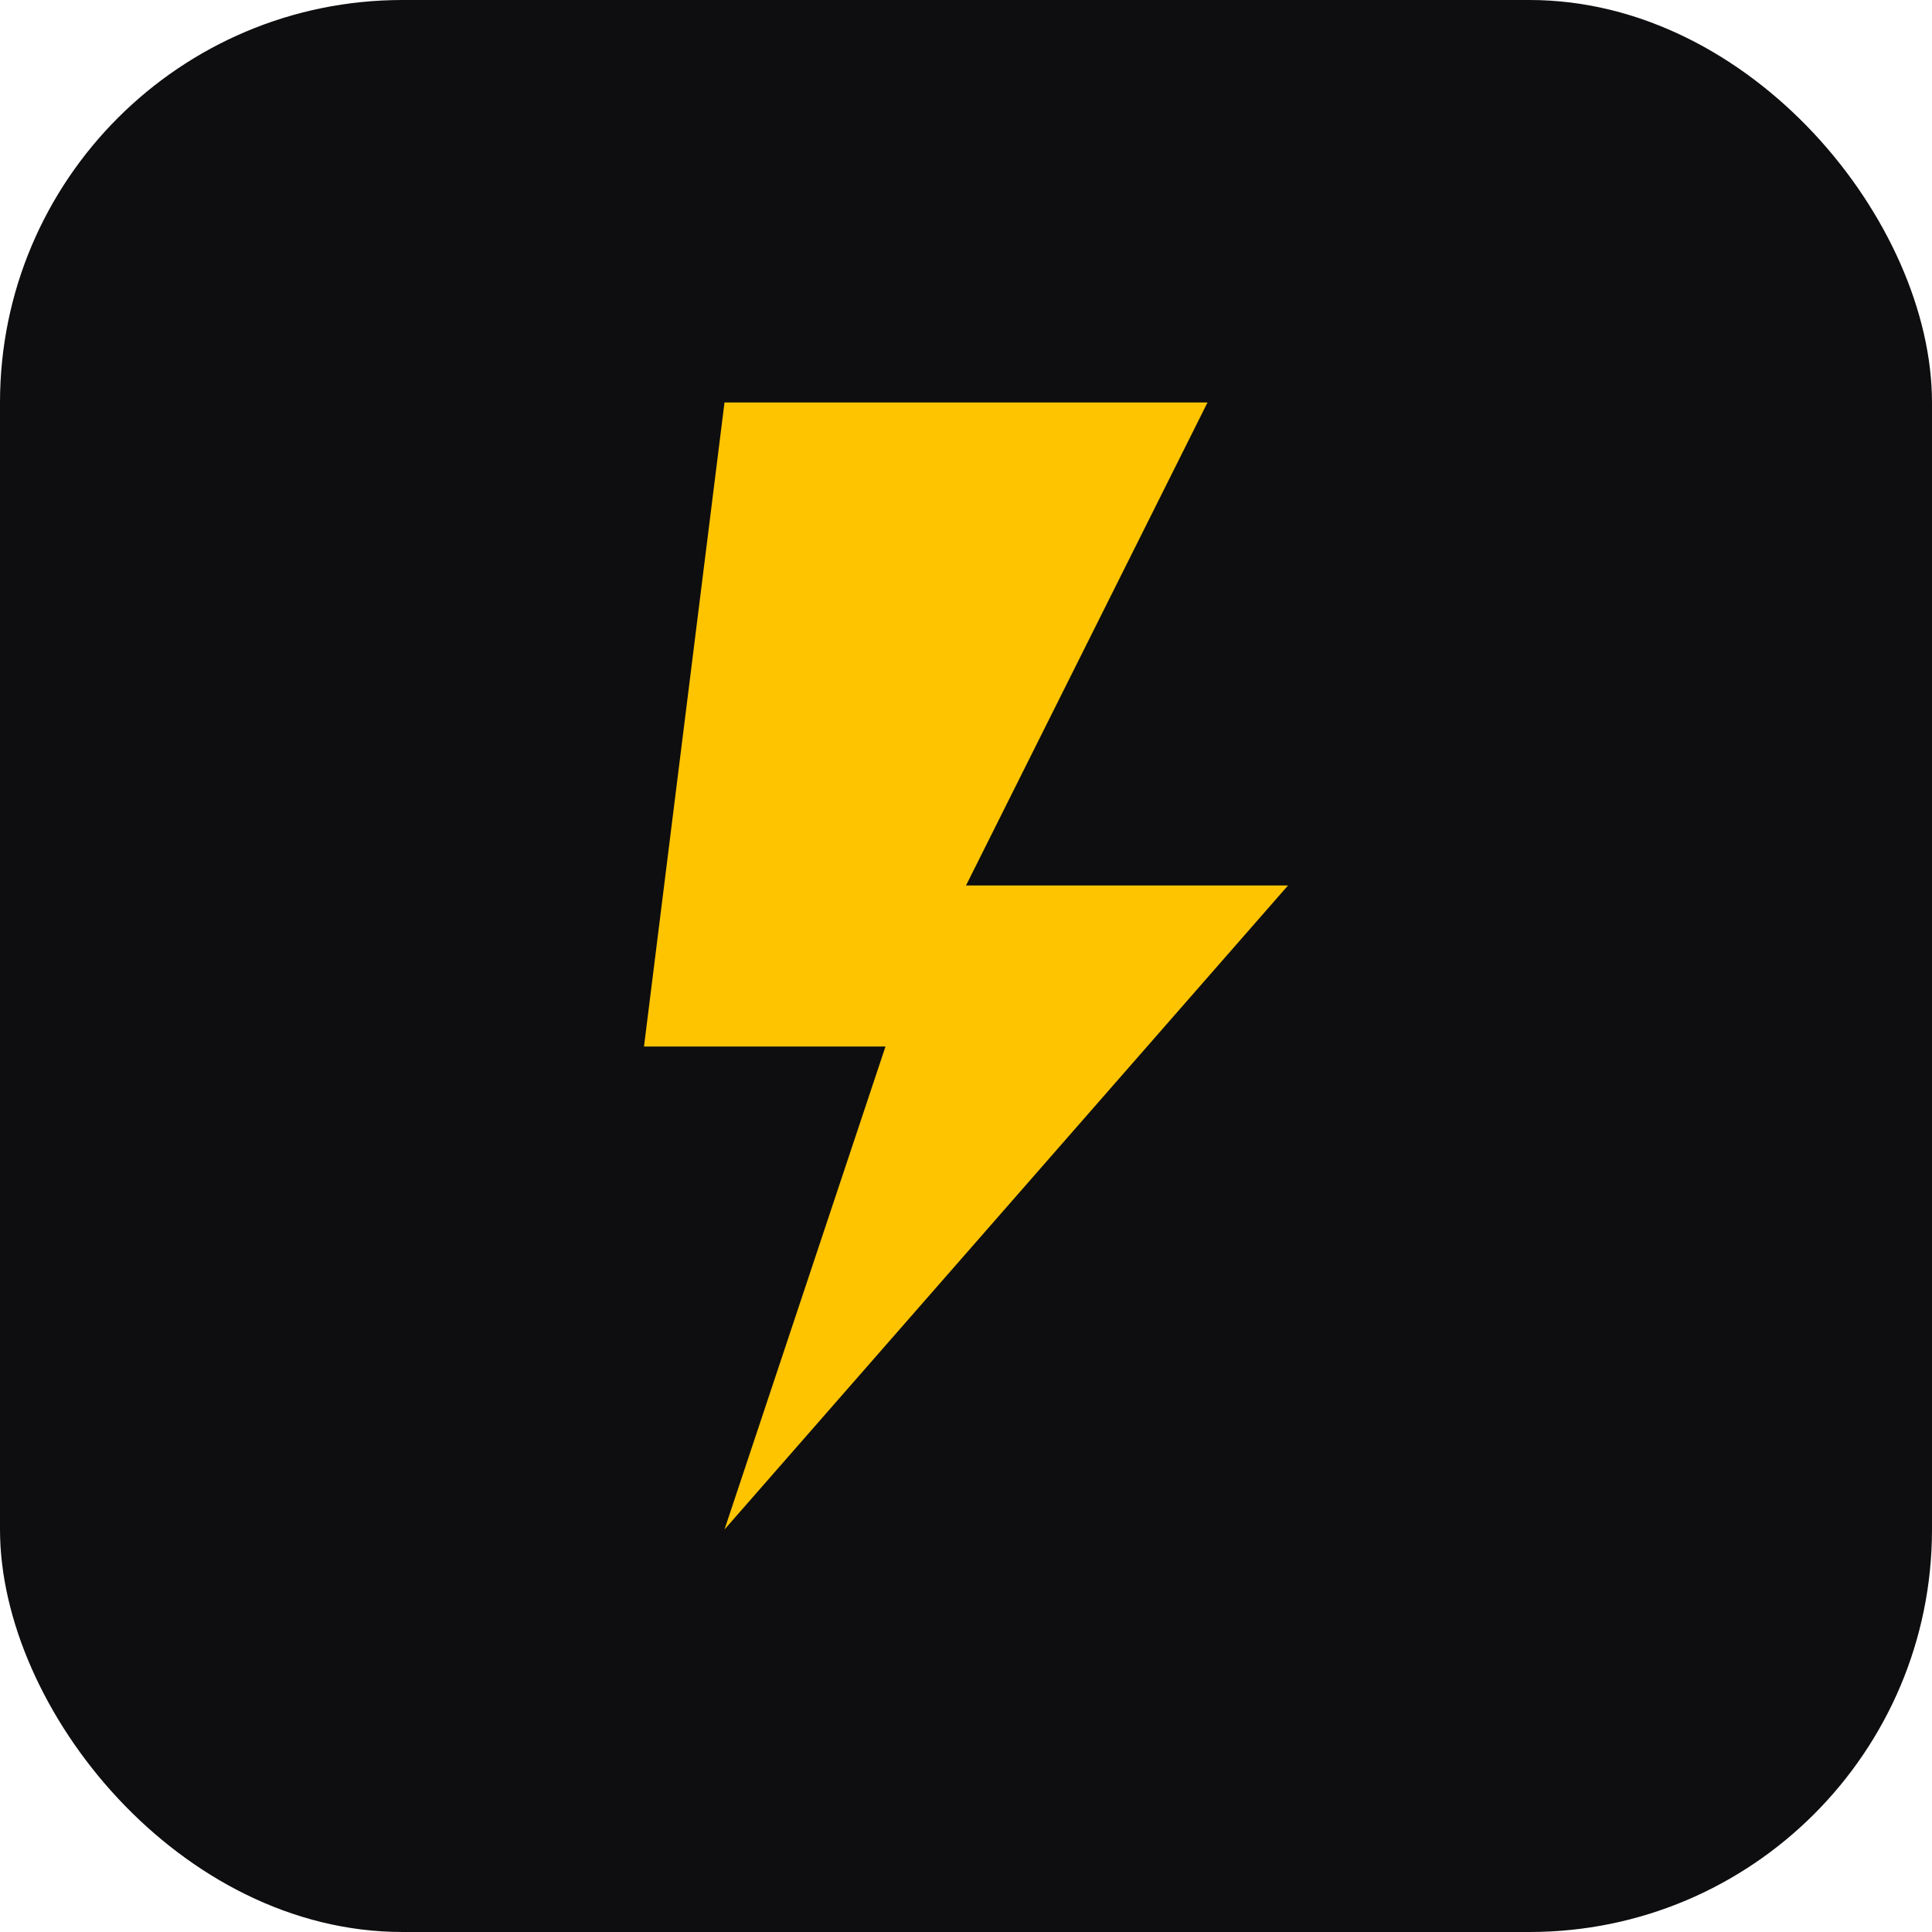 <svg width="48" height="48" viewBox="0 0 48 48" fill="none" xmlns="http://www.w3.org/2000/svg">
  <rect width="48" height="48" rx="10" fill="#0E0E10"/>
  <path d="M18 10 H30 L24 22 H32 L18 38 L22 26 H16 L18 10Z" fill="#FFC400"/>
</svg>
